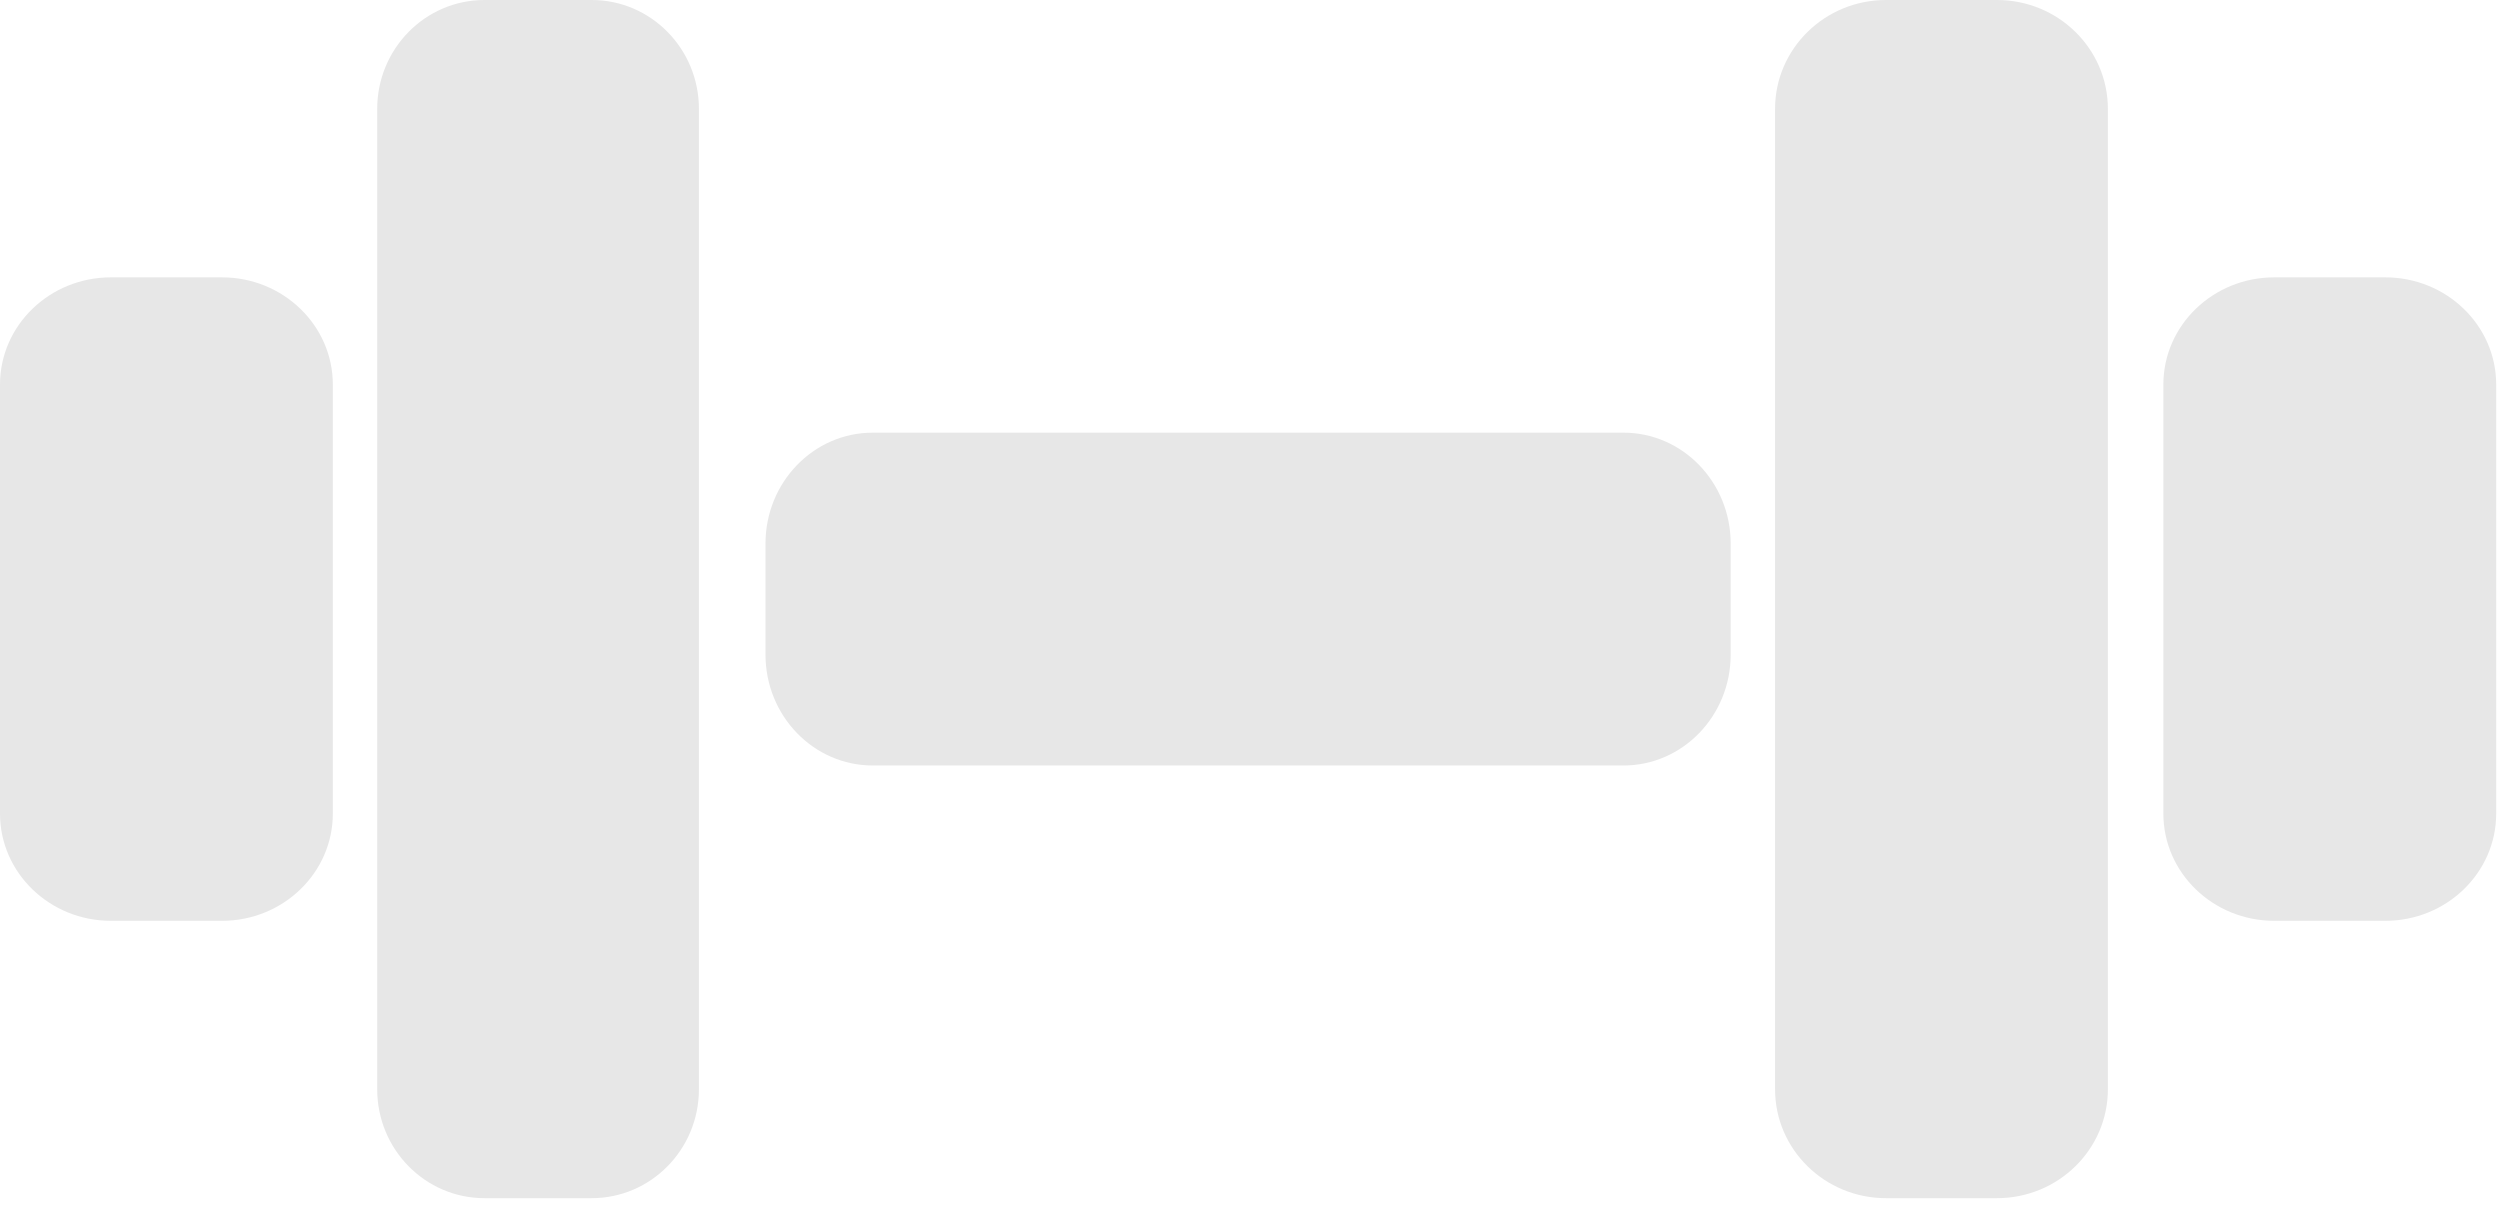 <svg width="168" height="81" viewBox="0 0 168 81" fill="none" xmlns="http://www.w3.org/2000/svg">
<path d="M25.348 7.32C25.348 3.277 28.575 0 32.555 0H39.761C43.742 0 46.968 3.277 46.968 7.32V73.197C46.968 77.24 43.742 80.517 39.761 80.517H32.555C28.575 80.517 25.348 77.24 25.348 73.197V7.32Z" fill="#E7E7E7"/>
<path d="M141.65 7.32C141.65 3.277 138.312 0 134.195 0H126.74C122.622 0 119.284 3.277 119.284 7.32V73.197C119.284 77.24 122.622 80.517 126.74 80.517H134.195C138.312 80.517 141.65 77.24 141.65 73.197V7.32Z" fill="#E7E7E7"/>
<path d="M0 25.845C0 21.865 3.338 18.638 7.455 18.638H14.911C19.028 18.638 22.366 21.865 22.366 25.845V54.672C22.366 58.652 19.028 61.879 14.911 61.879H7.455C3.338 61.879 0 58.652 0 54.672V25.845Z" fill="#E7E7E7"/>
<path d="M167.744 25.845C167.744 21.865 164.406 18.638 160.288 18.638H152.833C148.716 18.638 145.378 21.865 145.378 25.845V54.672C145.378 58.652 148.716 61.879 152.833 61.879H160.288C164.406 61.879 167.744 58.652 167.744 54.672V25.845Z" fill="#E7E7E7"/>
<path d="M51.441 36.531C51.441 32.413 54.668 29.075 58.648 29.075H109.096C113.076 29.075 116.302 32.413 116.302 36.531V43.986C116.302 48.103 113.076 51.441 109.096 51.441H58.648C54.668 51.441 51.441 48.103 51.441 43.986V36.531Z" fill="#E7E7E7"/>
</svg>
